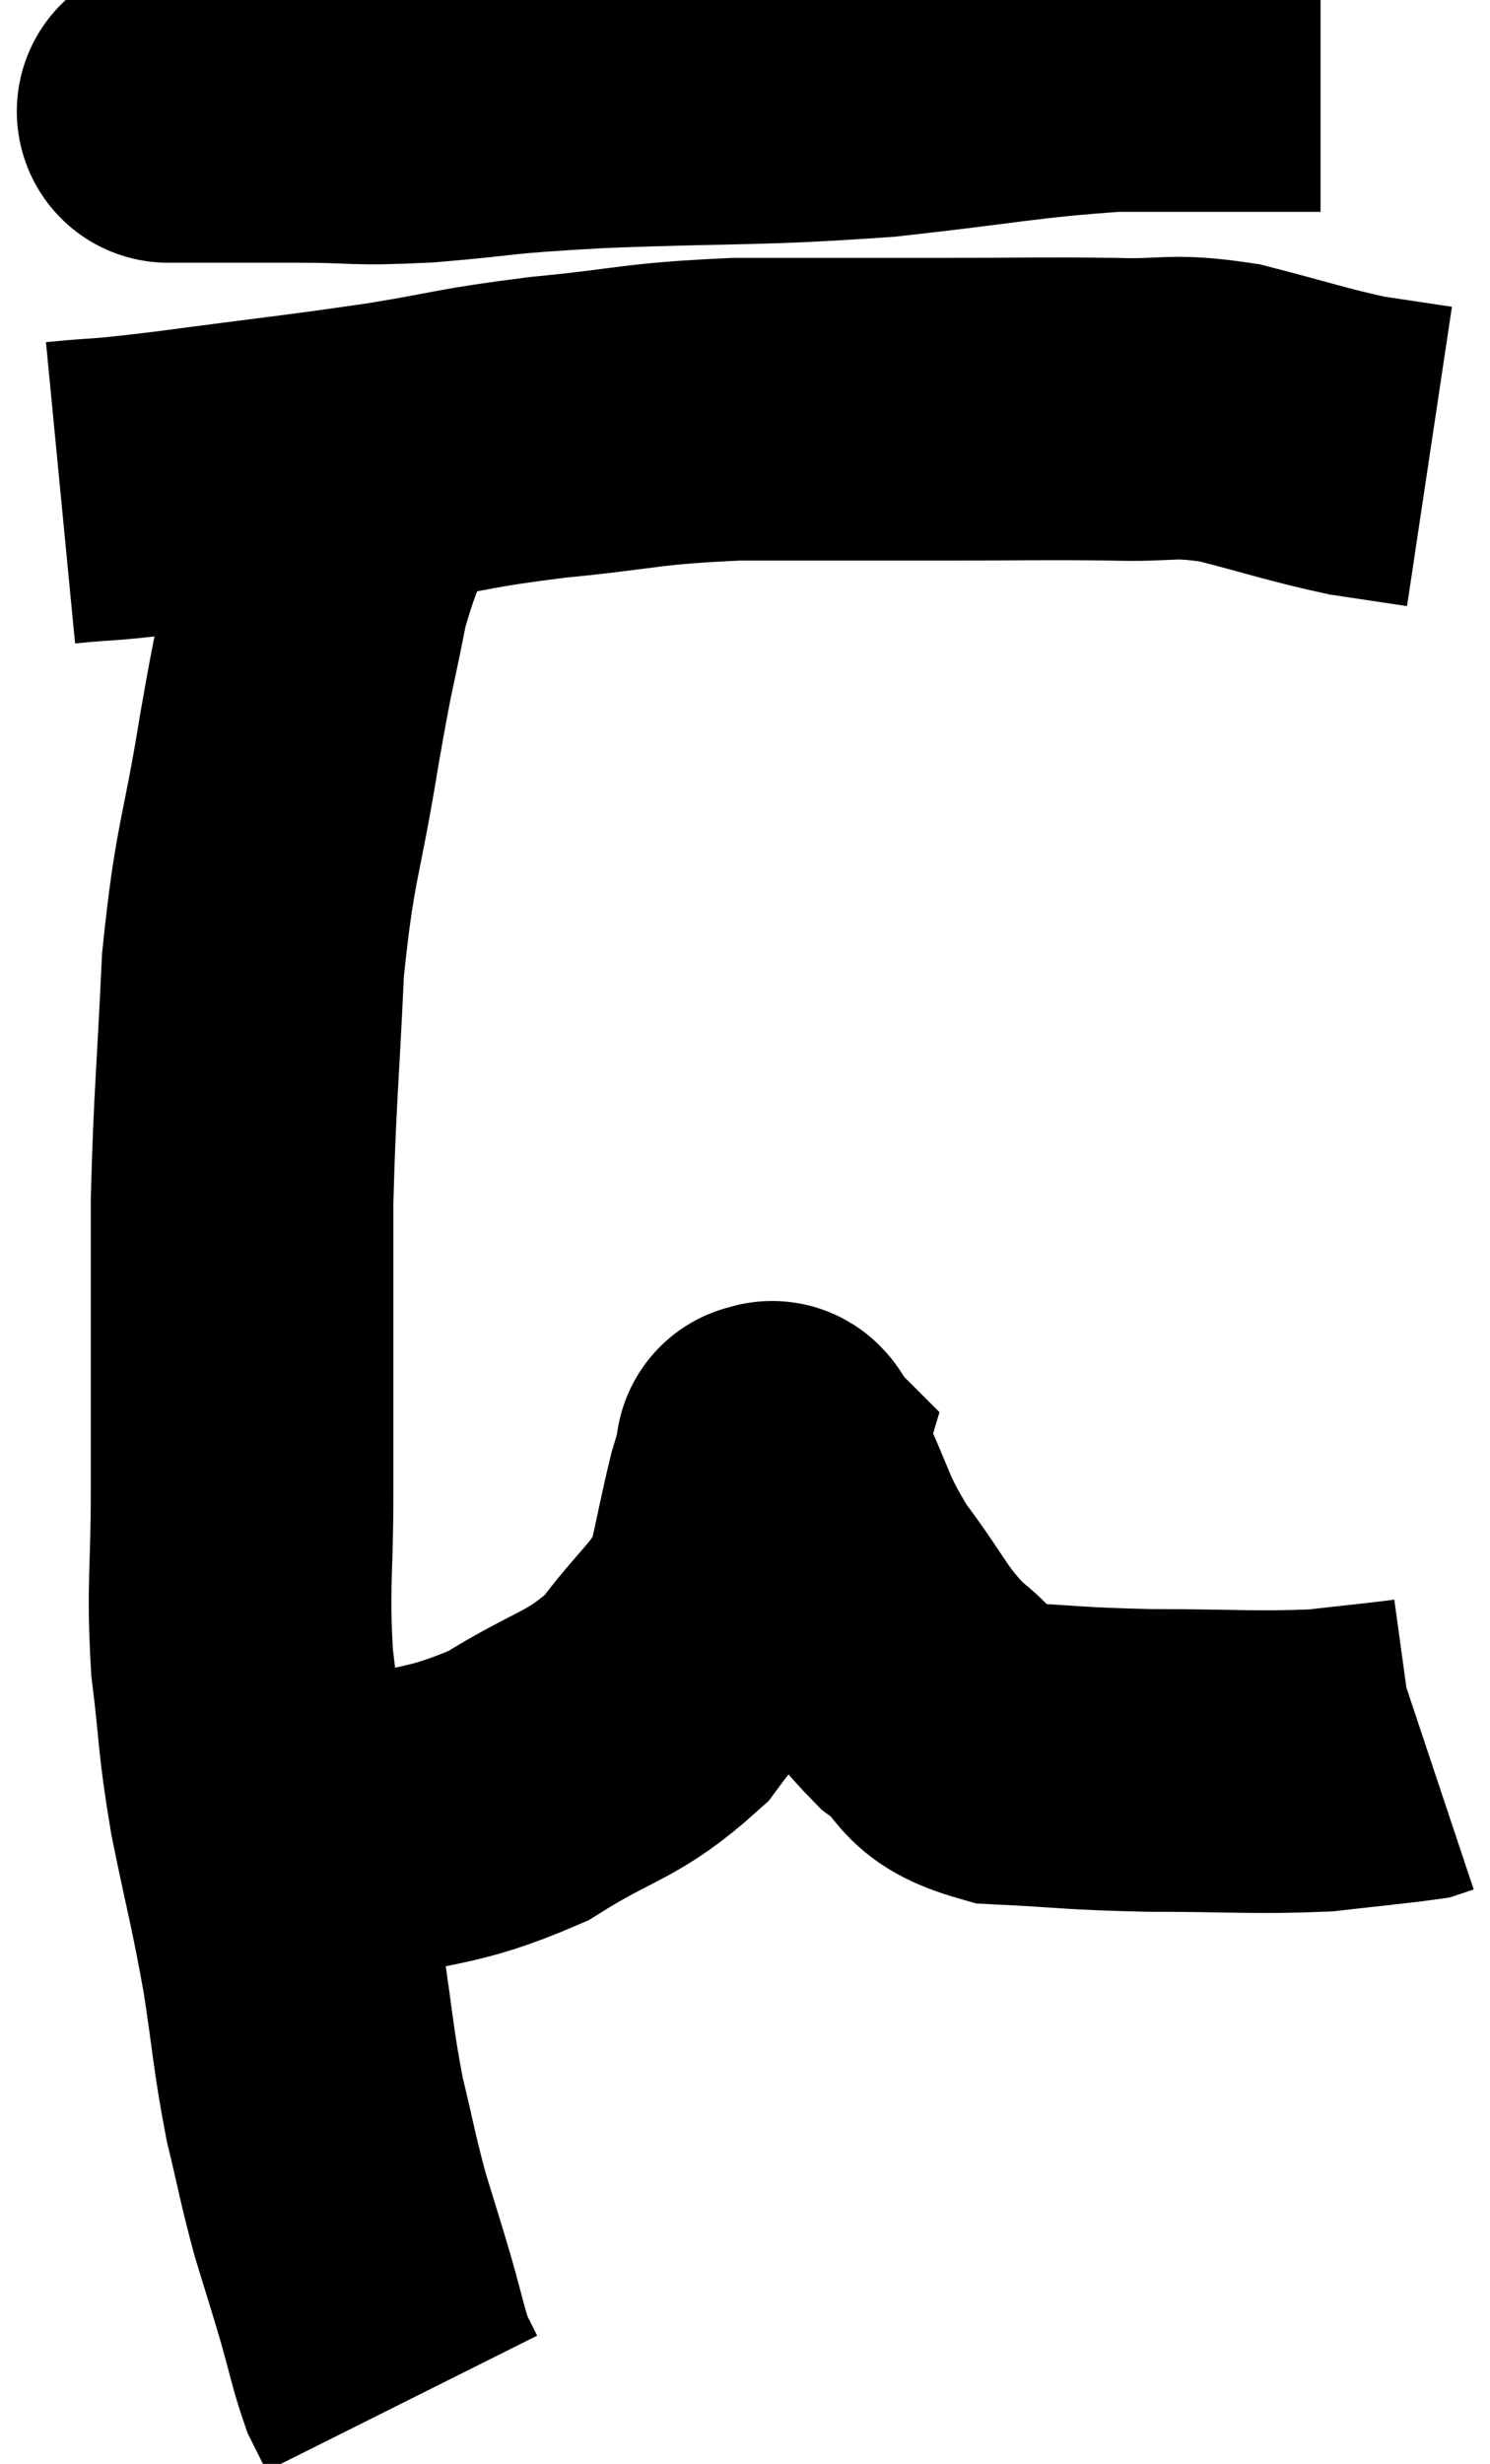 <svg xmlns="http://www.w3.org/2000/svg" viewBox="9.08 3.98 24.62 40.7" width="24.62" height="40.7"><path d="M 11.94 5.82 C 11.94 5.82, 11.895 5.82, 11.94 5.82 C 12.03 5.82, 11.595 5.82, 12.12 5.82 C 13.08 5.82, 13.05 5.82, 14.04 5.82 C 15.06 5.82, 14.85 5.88, 16.08 5.82 C 17.52 5.7, 17.07 5.685, 18.96 5.58 C 21.3 5.49, 21.51 5.55, 23.64 5.4 C 25.56 5.19, 25.935 5.085, 27.48 4.98 C 28.65 4.98, 29.115 4.98, 29.82 4.98 C 30.06 4.98, 30.06 4.98, 30.3 4.98 C 30.54 4.98, 30.63 4.98, 30.78 4.98 L 30.9 4.98" fill="none" stroke="black" stroke-width="5"></path><path d="M 10.08 12.12 C 11.01 12.03, 10.575 12.105, 11.94 11.94 C 13.74 11.7, 13.995 11.685, 15.54 11.46 C 16.83 11.25, 16.695 11.22, 18.12 11.04 C 19.68 10.89, 19.605 10.815, 21.24 10.74 C 22.95 10.74, 23.1 10.74, 24.66 10.74 C 26.07 10.74, 26.295 10.725, 27.48 10.74 C 28.44 10.77, 28.395 10.65, 29.4 10.8 C 30.45 11.07, 30.675 11.16, 31.5 11.34 C 32.1 11.43, 32.4 11.475, 32.7 11.52 L 32.7 11.52" fill="none" stroke="black" stroke-width="5"></path><path d="M 15.24 11.4 C 14.79 12.57, 14.685 12.54, 14.34 13.74 C 14.1 14.97, 14.13 14.655, 13.86 16.2 C 13.56 18.06, 13.455 18.015, 13.26 19.92 C 13.17 21.87, 13.125 22.125, 13.08 23.82 C 13.08 25.26, 13.08 25.5, 13.08 26.7 C 13.08 27.66, 13.08 27.435, 13.08 28.62 C 13.08 30.03, 13.005 30.135, 13.08 31.44 C 13.23 32.64, 13.17 32.58, 13.38 33.84 C 13.65 35.16, 13.695 35.235, 13.92 36.48 C 14.1 37.65, 14.085 37.8, 14.28 38.82 C 14.49 39.69, 14.49 39.78, 14.7 40.56 C 14.91 41.25, 14.925 41.28, 15.12 41.94 C 15.3 42.57, 15.33 42.765, 15.48 43.2 C 15.6 43.44, 15.66 43.56, 15.72 43.68 C 15.72 43.68, 15.72 43.68, 15.72 43.68 C 15.72 43.68, 15.72 43.68, 15.72 43.68 L 15.72 43.68" fill="none" stroke="black" stroke-width="5"></path><path d="M 12.96 34.38 C 13.17 34.35, 12.96 34.335, 13.38 34.32 C 14.01 34.32, 13.575 34.53, 14.64 34.32 C 16.14 33.9, 16.32 34.05, 17.64 33.48 C 18.78 32.76, 19.02 32.85, 19.92 32.04 C 20.58 31.14, 20.82 31.095, 21.24 30.24 C 21.42 29.43, 21.465 29.175, 21.6 28.62 C 21.69 28.32, 21.735 28.17, 21.78 28.02 C 21.78 28.02, 21.78 28.02, 21.78 28.02 C 21.78 28.02, 21.72 27.96, 21.78 28.02 C 21.9 28.14, 21.72 27.705, 22.02 28.26 C 22.5 29.25, 22.41 29.31, 22.98 30.24 C 23.64 31.11, 23.64 31.305, 24.3 31.98 C 24.96 32.46, 24.675 32.67, 25.62 32.94 C 26.85 33, 26.76 33.03, 28.08 33.06 C 29.49 33.06, 29.805 33.105, 30.9 33.06 C 31.68 32.97, 32.025 32.94, 32.46 32.88 C 32.55 32.85, 32.595 32.835, 32.64 32.82 L 32.64 32.82" fill="none" stroke="black" stroke-width="5"></path></svg>